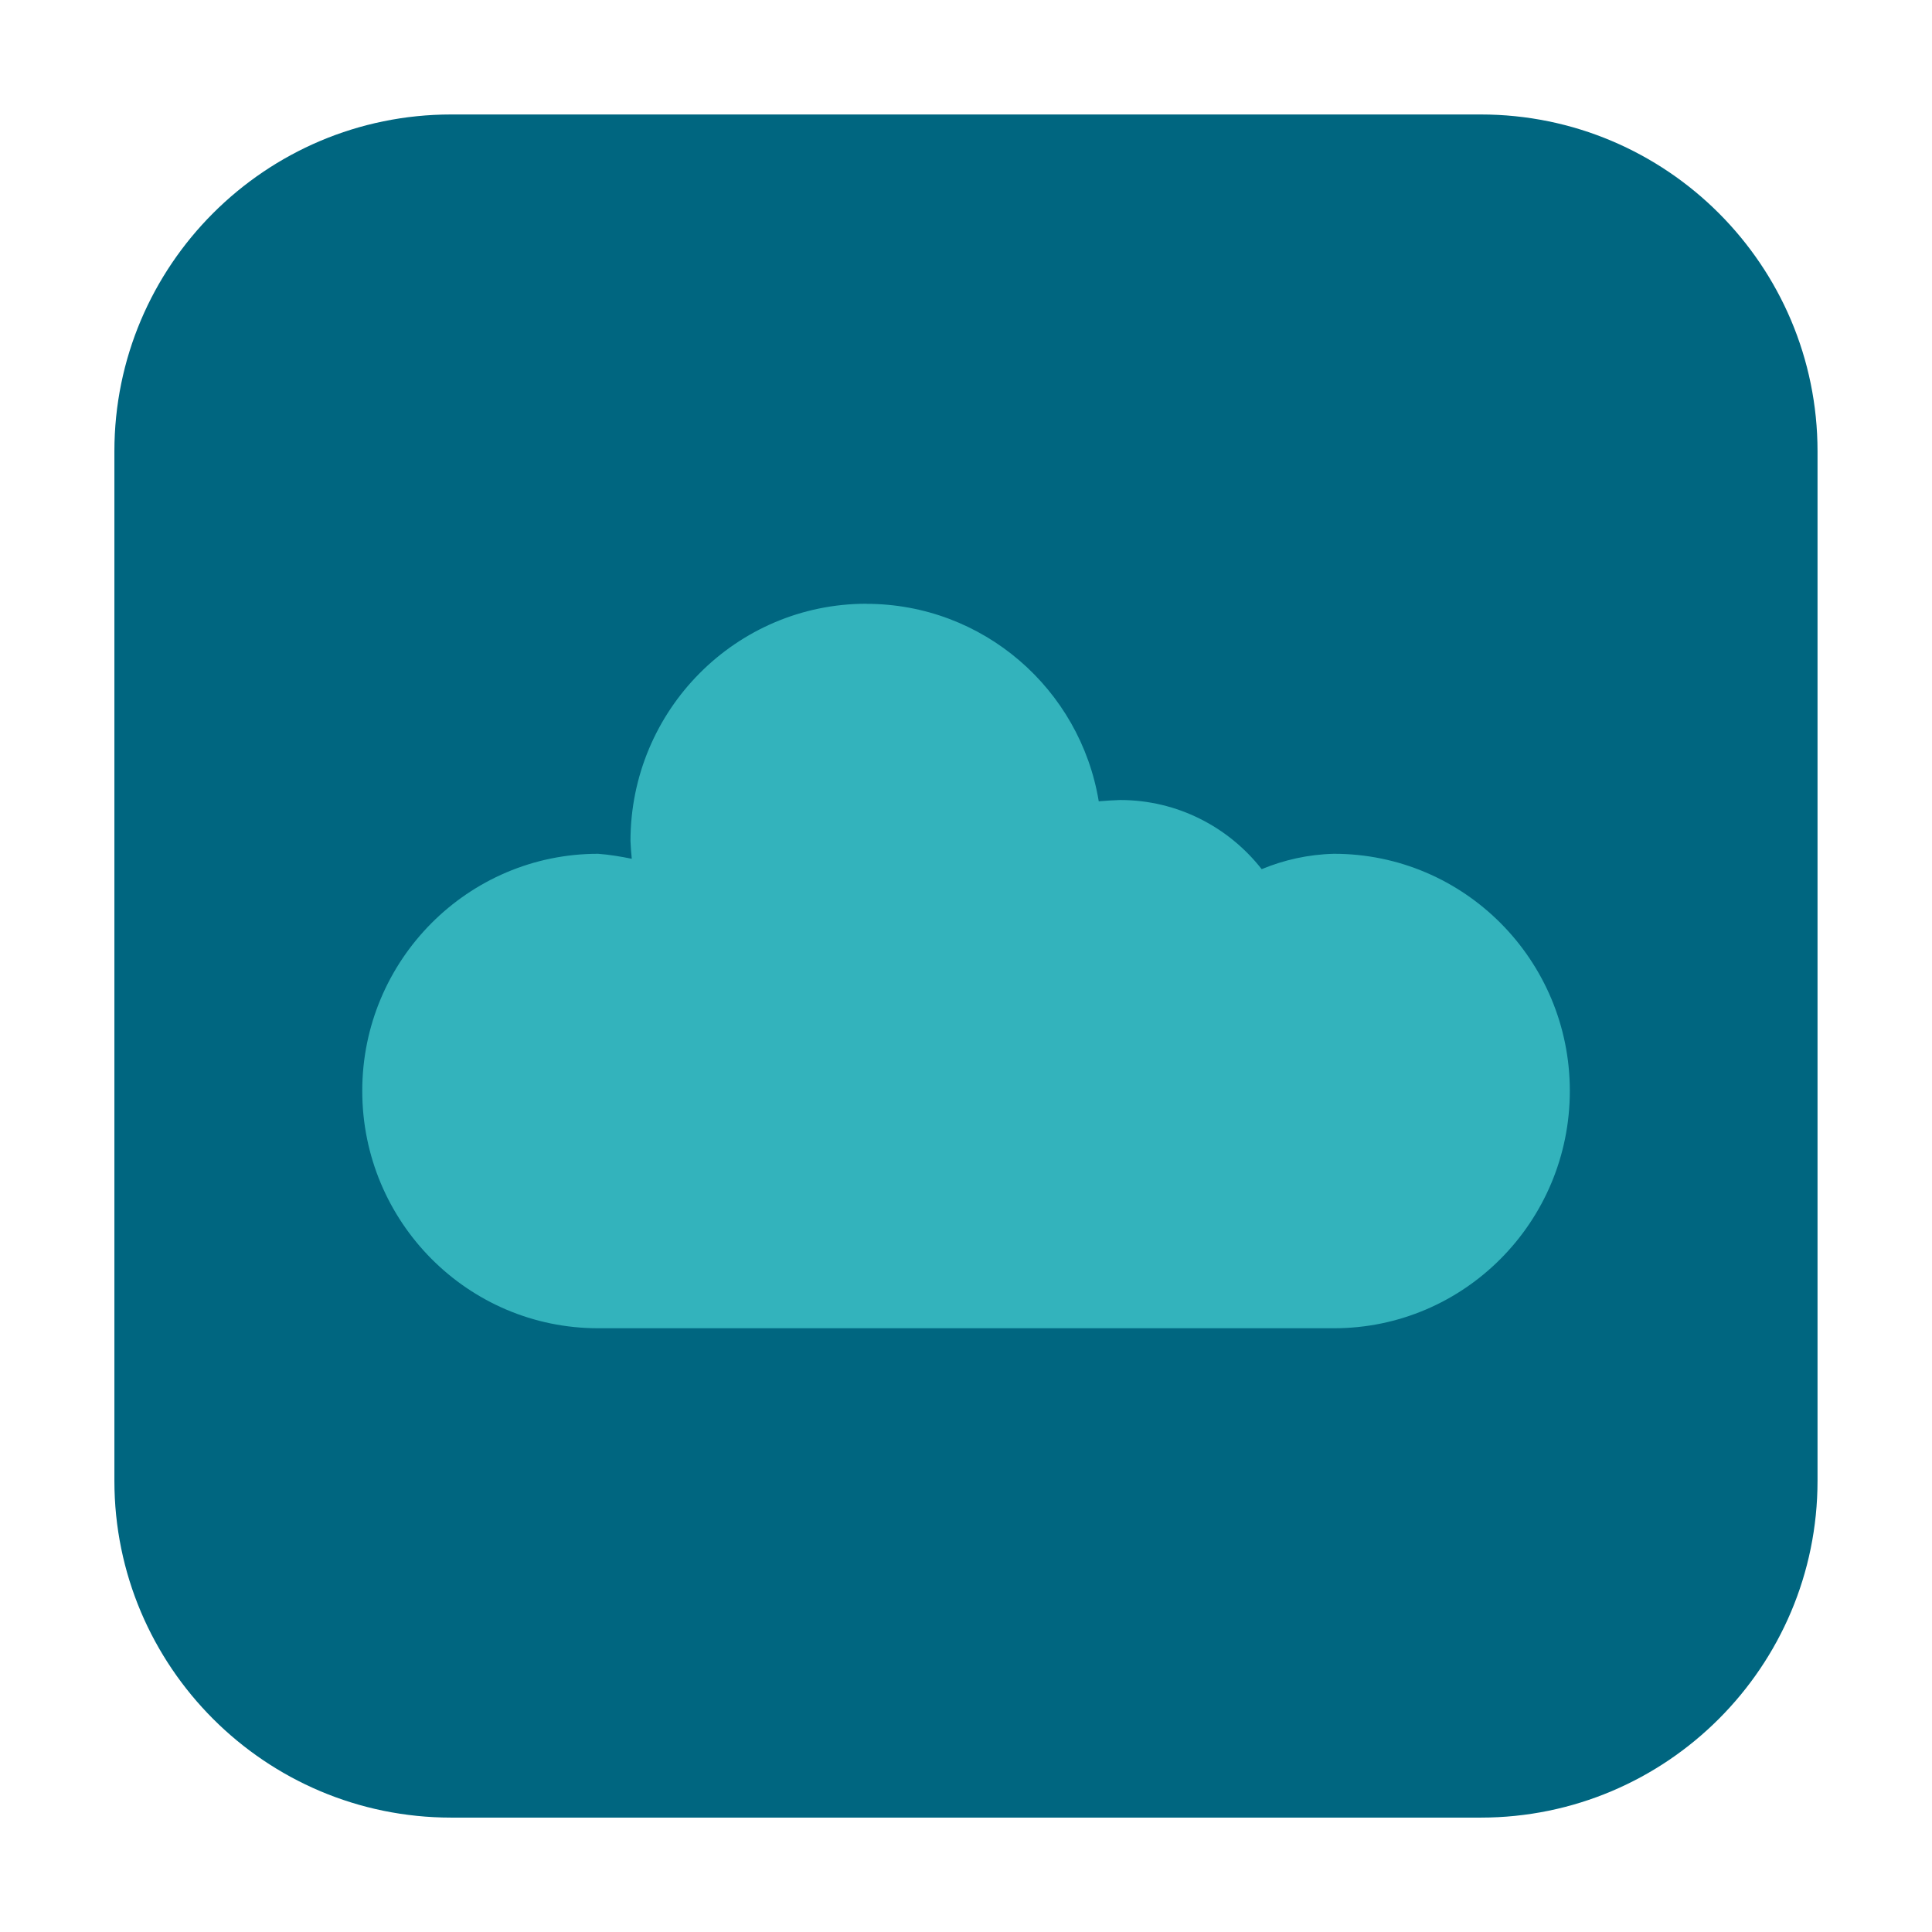 <svg height="24pt" viewBox="0 0 24 24" width="24pt" xmlns="http://www.w3.org/2000/svg"><path d="m5.605 1.422h12.789c2.309 0 4.184 1.875 4.184 4.184v12.789c0 2.309-1.875 4.184-4.184 4.184h-12.789c-2.309 0-4.184-1.875-4.184-4.184v-12.789c0-2.309 1.875-4.184 4.184-4.184zm0 0" fill="#006680" fill-rule="evenodd"/><path d="m10.762 7.5c-1.617 0-2.93 1.32-2.93 2.949.004.074.008.145.016.219-.133-.027-.273-.051-.418-.062-1.617 0-2.93 1.32-2.93 2.945 0 1.629 1.312 2.949 2.93 2.949h9.141c1.617 0 2.93-1.32 2.93-2.949 0-1.625-1.312-2.945-2.93-2.945-.324.008-.625.078-.898.191-.41-.523-1.047-.859-1.758-.859-.094.004-.18.008-.266.016-.23-1.395-1.438-2.453-2.887-2.453zm0 0" fill="#33b3bc"/></svg>